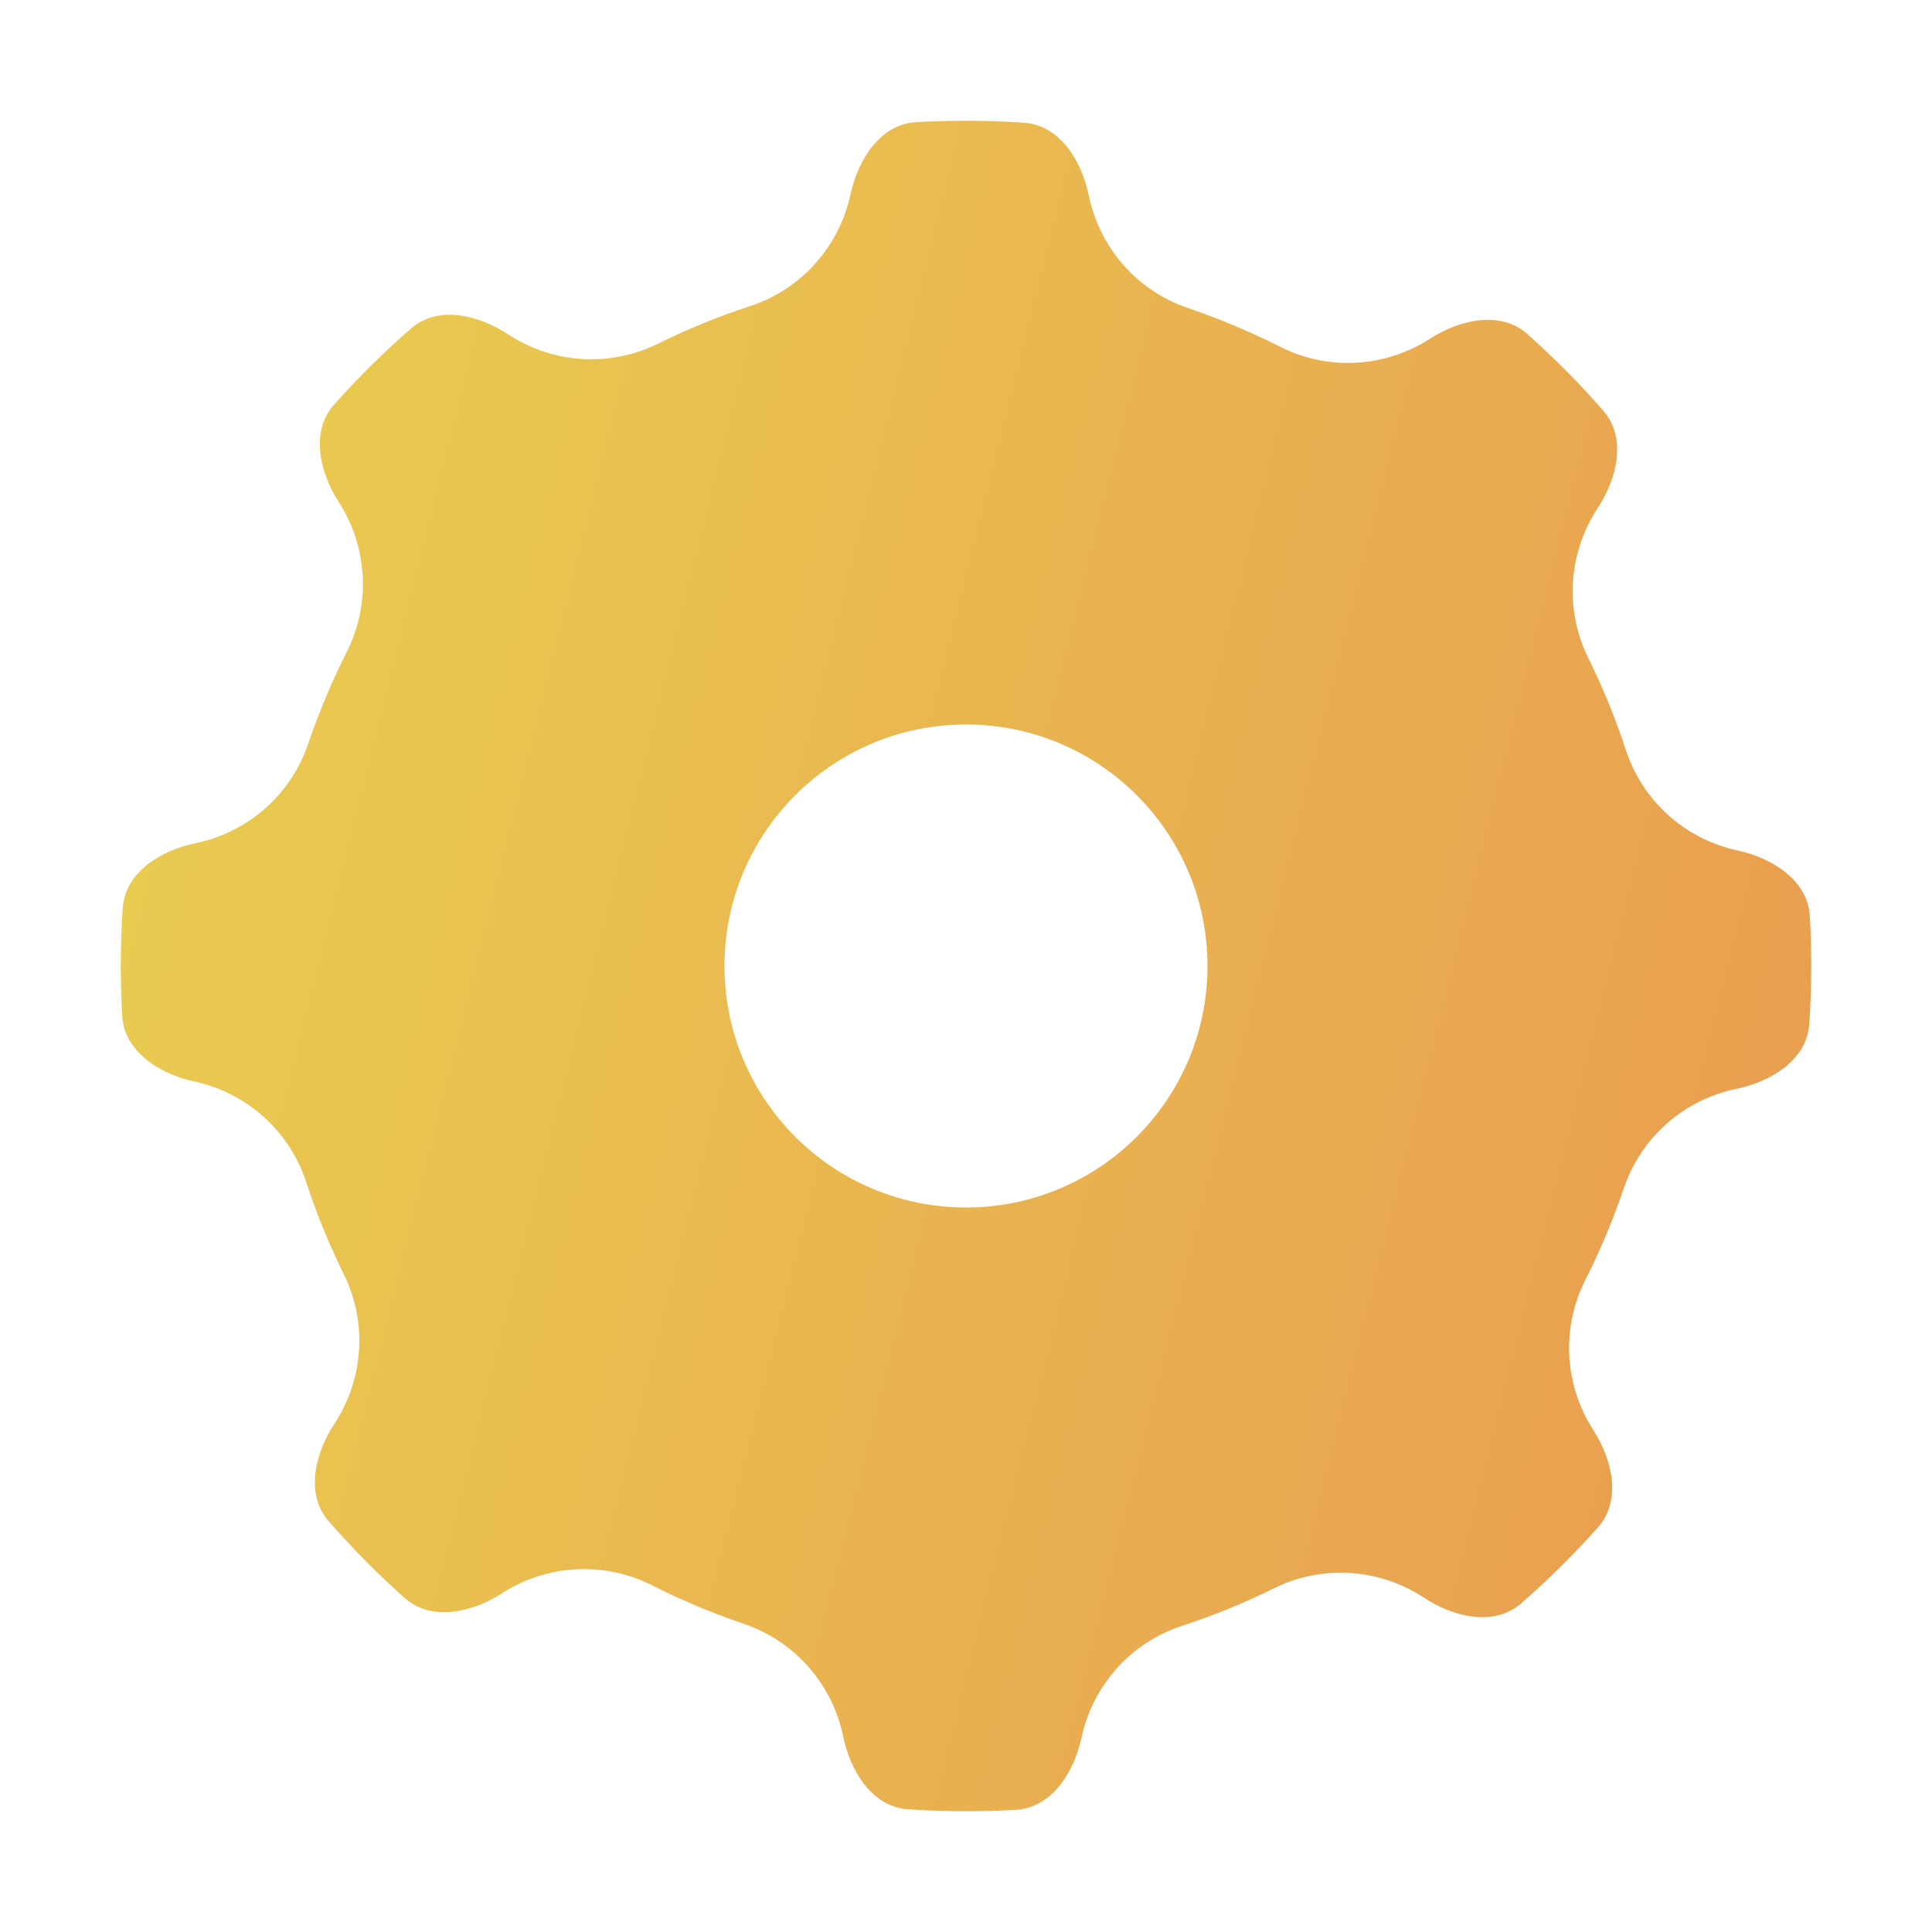 <svg width="32" height="32" viewBox="0 0 32 32" fill="none" xmlns="http://www.w3.org/2000/svg">
<path fill-rule="evenodd" clip-rule="evenodd" d="M16.963 2.033C17.551 2.073 17.916 2.661 18.034 3.238C18.207 4.079 18.809 4.809 19.681 5.104C19.939 5.192 20.196 5.289 20.452 5.397C20.707 5.504 20.957 5.619 21.2 5.742C22.022 6.158 22.964 6.076 23.686 5.61C24.18 5.291 24.855 5.14 25.295 5.531C25.743 5.928 26.165 6.355 26.558 6.806C26.945 7.25 26.787 7.923 26.463 8.415C25.99 9.132 25.9 10.075 26.308 10.901C26.551 11.392 26.758 11.901 26.929 12.422C27.216 13.297 27.941 13.907 28.781 14.087C29.357 14.211 29.941 14.582 29.976 15.169C29.992 15.444 30 15.721 30 16C30 16.324 29.989 16.645 29.967 16.963C29.927 17.551 29.339 17.916 28.762 18.034C27.921 18.207 27.192 18.809 26.896 19.681C26.808 19.939 26.711 20.196 26.604 20.452C26.496 20.707 26.381 20.957 26.258 21.2C25.843 22.022 25.924 22.964 26.39 23.686C26.709 24.18 26.86 24.855 26.47 25.295C26.072 25.743 25.645 26.165 25.194 26.558C24.75 26.945 24.077 26.787 23.585 26.463C22.868 25.99 21.926 25.9 21.099 26.308C20.608 26.551 20.099 26.759 19.578 26.929C18.703 27.216 18.094 27.941 17.913 28.781C17.789 29.357 17.418 29.941 16.831 29.976C16.556 29.992 16.279 30 16 30C15.676 30 15.355 29.989 15.037 29.967C14.449 29.927 14.084 29.339 13.966 28.763C13.793 27.921 13.191 27.192 12.319 26.896C12.061 26.808 11.804 26.711 11.548 26.604C11.293 26.496 11.043 26.381 10.8 26.258C9.978 25.843 9.036 25.924 8.314 26.39C7.82 26.709 7.145 26.86 6.705 26.47C6.257 26.072 5.835 25.646 5.442 25.194C5.055 24.75 5.213 24.077 5.537 23.585C6.01 22.868 6.1 21.926 5.692 21.1C5.449 20.608 5.242 20.1 5.071 19.579C4.784 18.703 4.059 18.094 3.219 17.913C2.643 17.789 2.059 17.418 2.024 16.831C2.008 16.556 2 16.279 2 16C2 15.676 2.011 15.355 2.033 15.037C2.073 14.45 2.661 14.085 3.237 13.966C4.079 13.793 4.809 13.191 5.104 12.319C5.192 12.061 5.289 11.804 5.397 11.549C5.504 11.293 5.619 11.043 5.742 10.8C6.157 9.978 6.076 9.036 5.61 8.314C5.291 7.82 5.14 7.145 5.53 6.705C5.928 6.257 6.354 5.835 6.806 5.442C7.25 5.055 7.923 5.213 8.415 5.537C9.132 6.01 10.074 6.1 10.9 5.692C11.392 5.449 11.9 5.242 12.421 5.071C13.297 4.784 13.906 4.059 14.087 3.219C14.211 2.643 14.582 2.059 15.169 2.024C15.444 2.008 15.721 2 16 2C16.324 2 16.645 2.011 16.963 2.033ZM16 20C18.209 20 20 18.209 20 16C20 13.791 18.209 12 16 12C13.791 12 12 13.791 12 16C12 18.209 13.791 20 16 20Z" fill="url(#paint0_linear_2432_22407)"/>
<defs>
<linearGradient id="paint0_linear_2432_22407" x1="2" y1="2" x2="34.941" y2="10.235" gradientUnits="userSpaceOnUse">
<stop stop-color="#E9D050"/>
<stop offset="1" stop-color="#E99A50"/>
</linearGradient>
</defs>
</svg>
